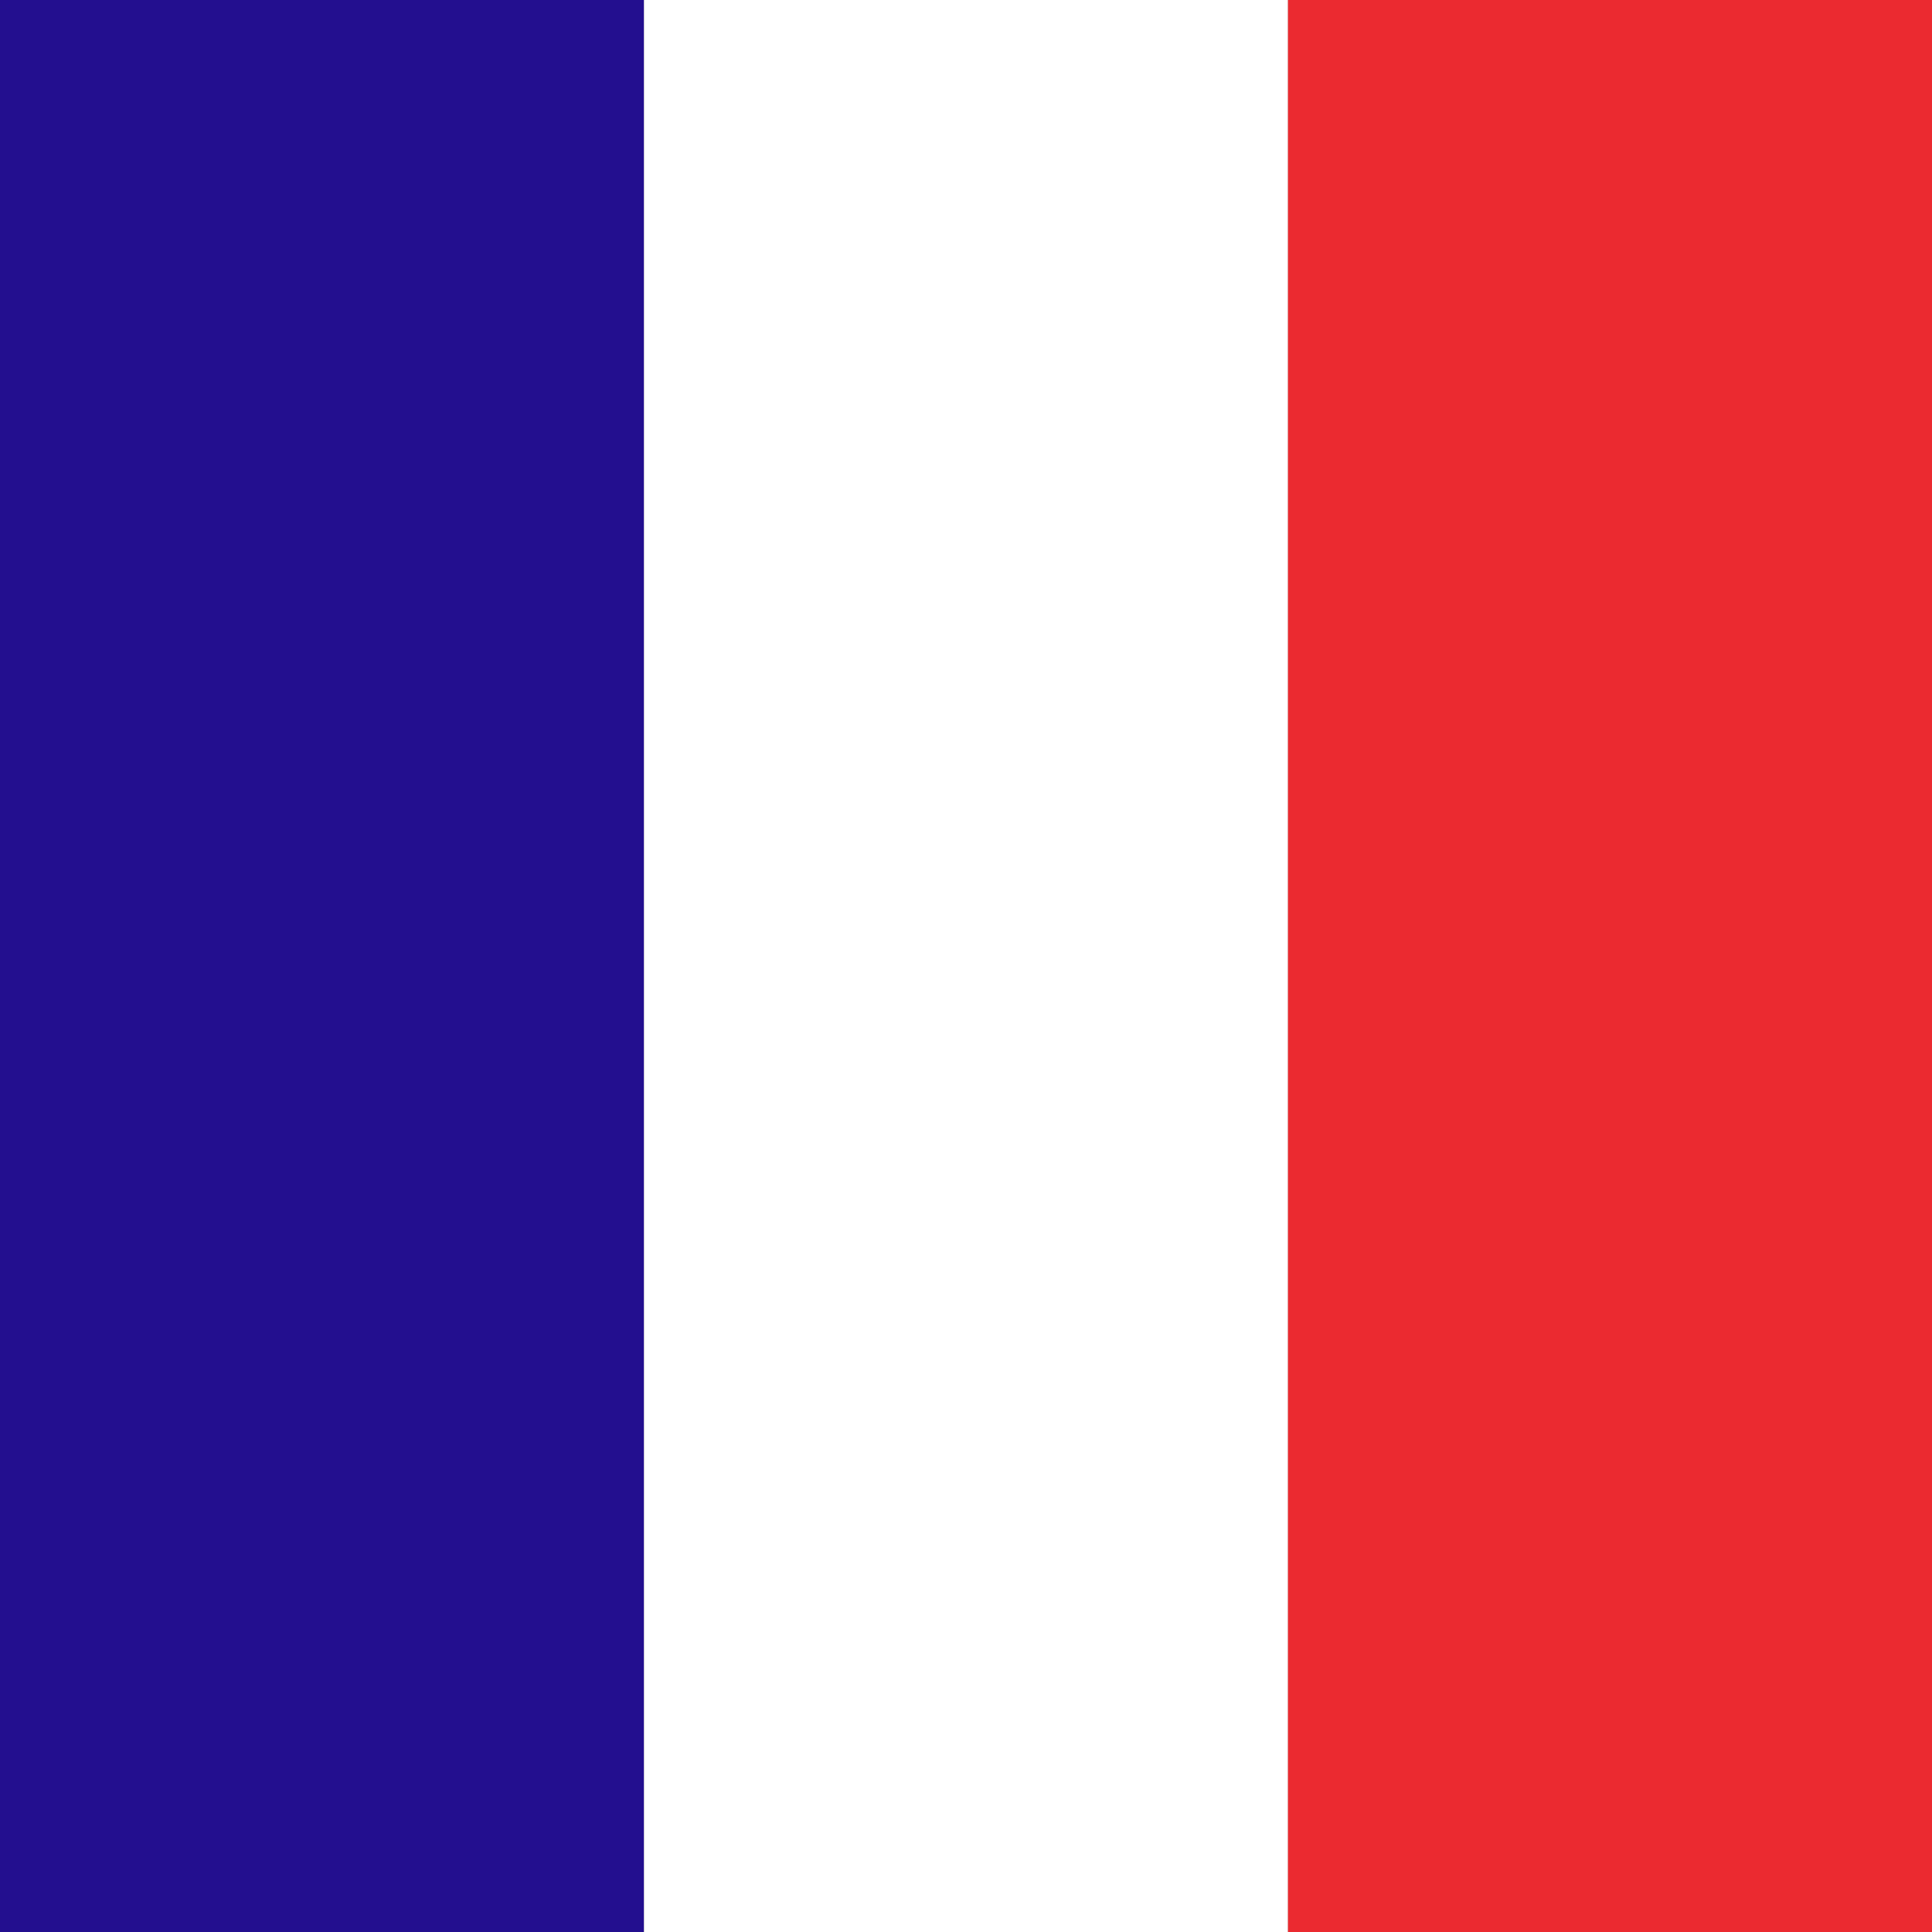 <svg xmlns="http://www.w3.org/2000/svg" id="Layer_1" x="0" y="0" version="1.1" viewBox="0 0 512 512" style="enable-background:new 0 0 512 512"><rect x="0" y="0" width="512" height="512" fill="#808080" stroke="none"/><rect style="fill:#230f8f" width="170.67" height="512"/><rect style="fill:#fff" width="170.67" height="512" x="170.67"/><rect style="fill:#eb2a30" width="170.67" height="512" x="341.33"/></svg>